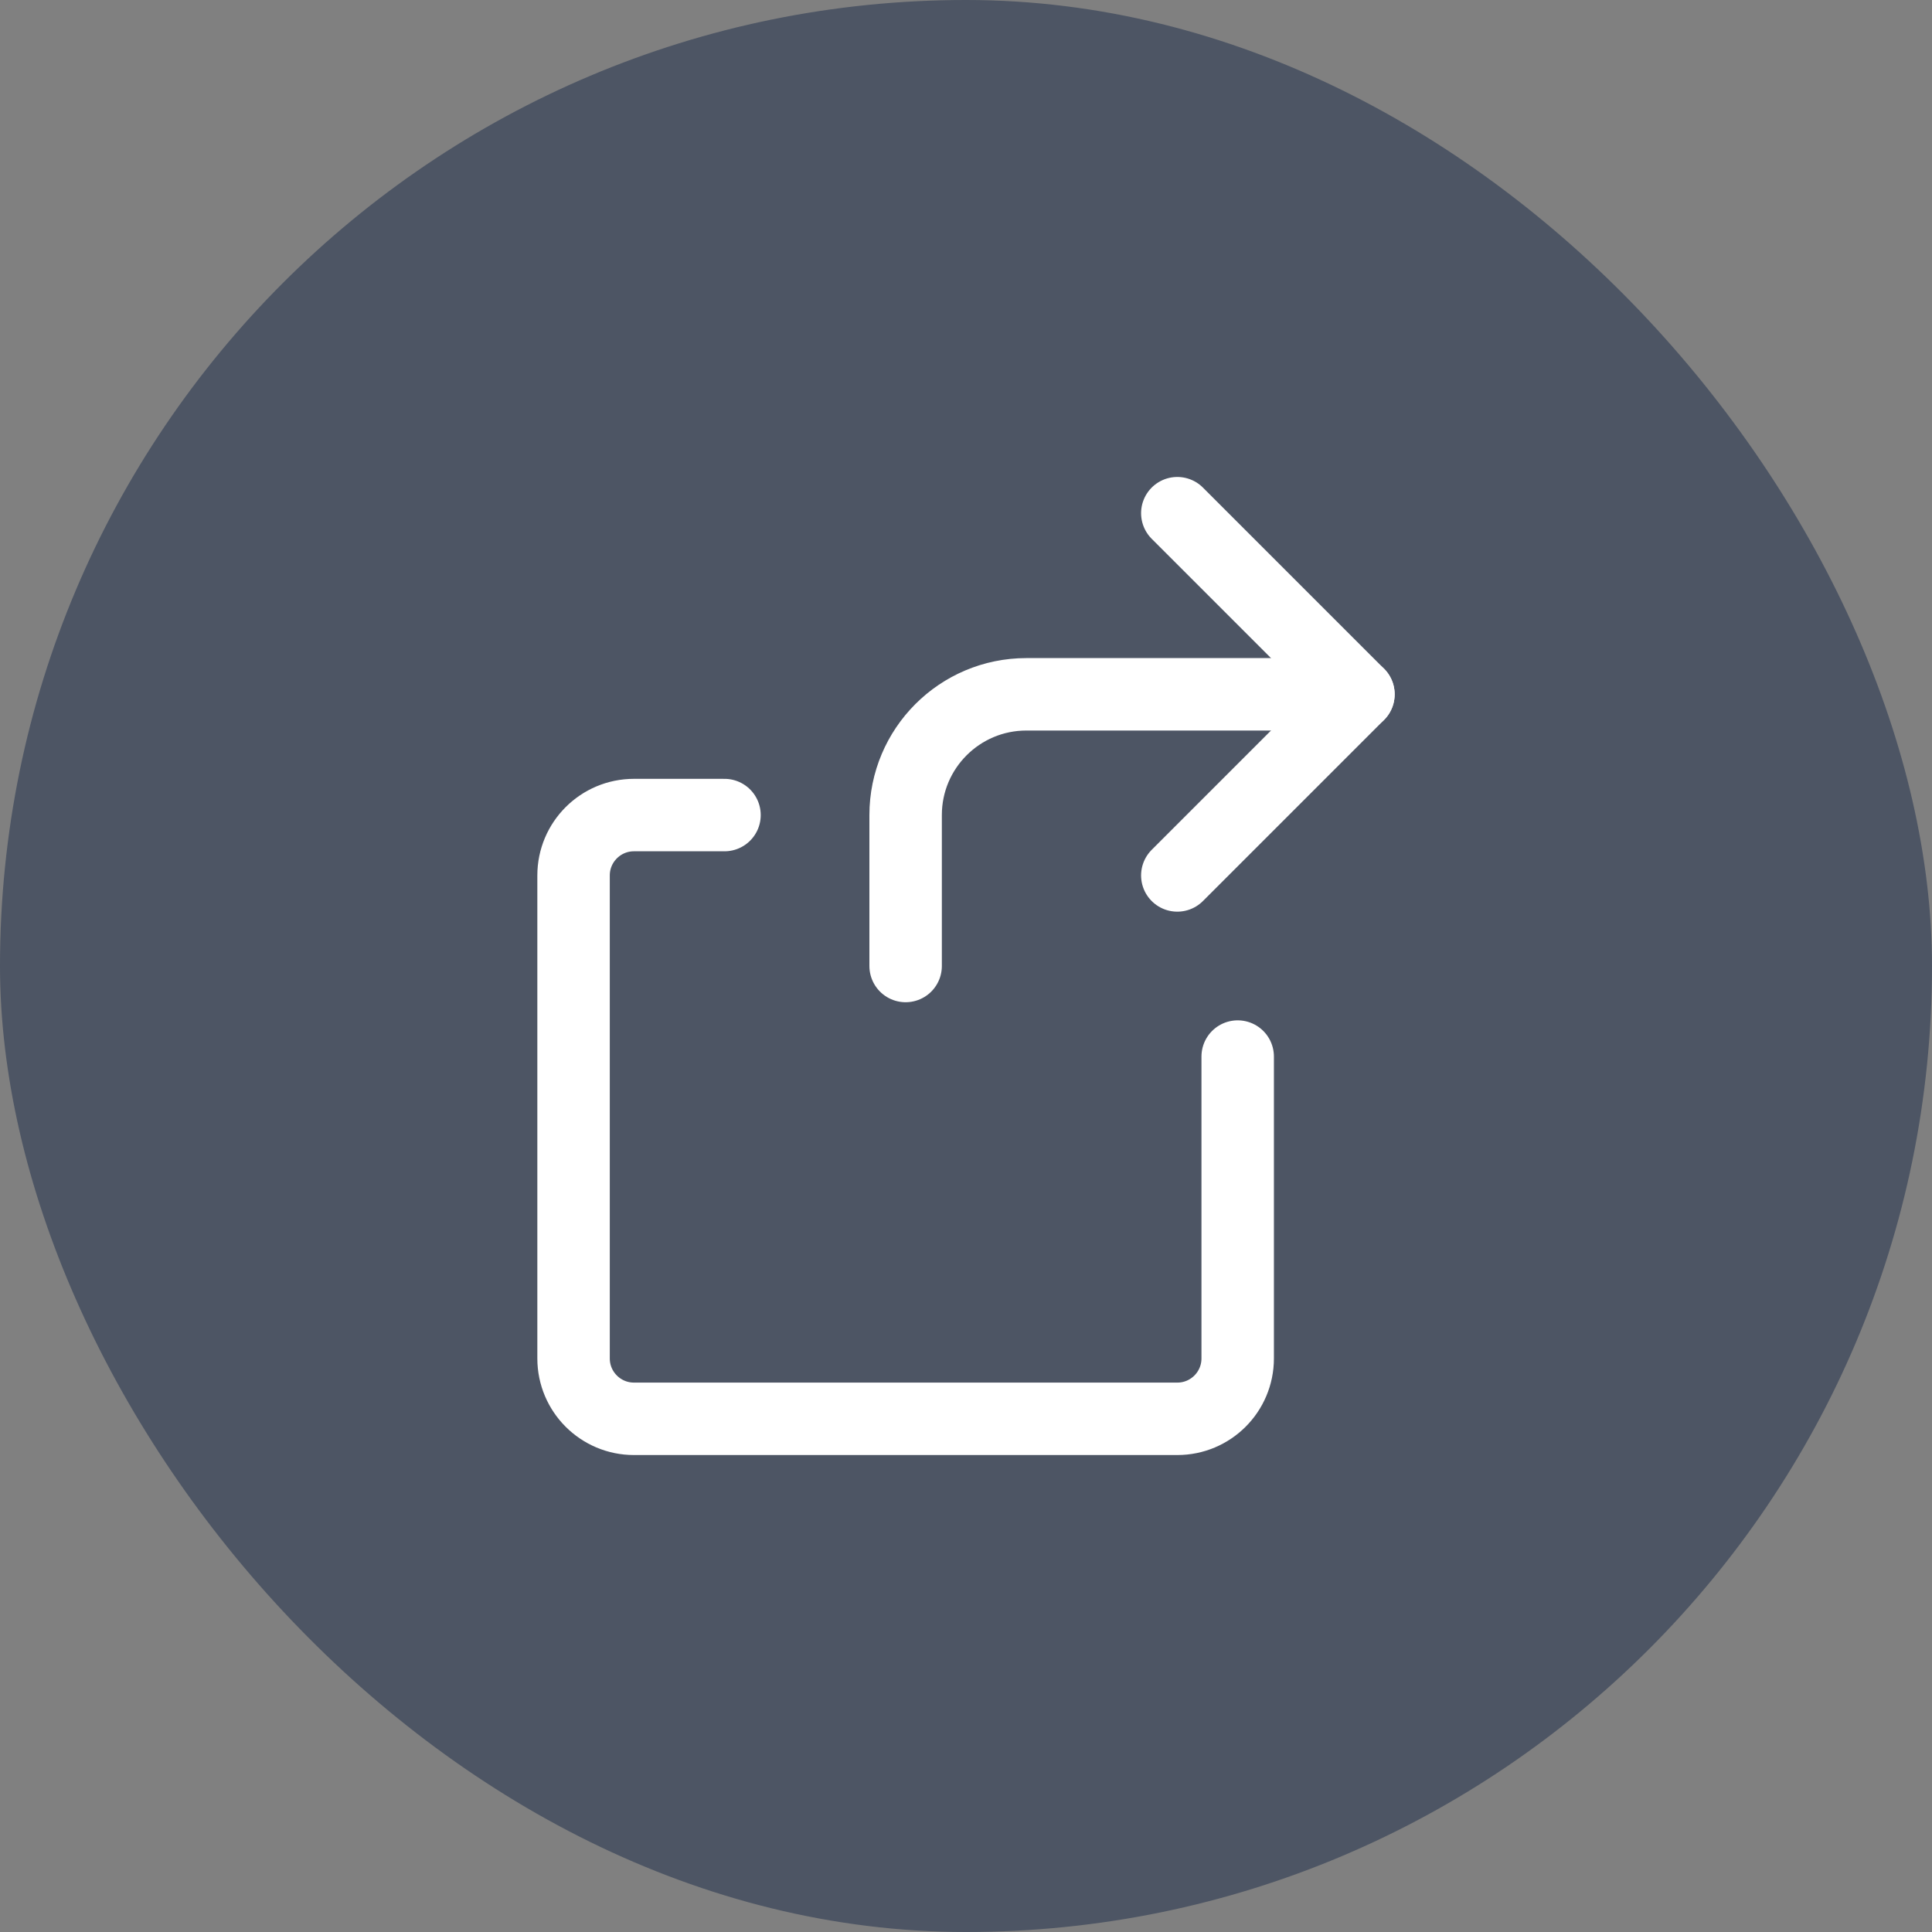 <?xml version="1.0" encoding="UTF-8"?>
<svg width="40px" height="40px" viewBox="0 0 40 40" version="1.1" xmlns="http://www.w3.org/2000/svg" xmlns:xlink="http://www.w3.org/1999/xlink">
    <rect x="0" y="0" width="40" height="40" fill="#808080" stroke="none"/>
    <!-- Generator: Sketch 49 (51002) - http://www.bohemiancoding.com/sketch -->
    <title>share</title>
    <desc>Created with Sketch.</desc>
    <defs></defs>
    <g id="Hotel-layout" stroke="none" stroke-width="1" fill="none" fill-rule="evenodd">
        <g id="Room_Only_Detail_1" transform="translate(-910, -241)">
            <g id="room-detail" transform="translate(0, 211)">
                <g id="img">
                    <g id="share" transform="translate(910, 30)">
                        <rect id="Rectangle-3" fill="#1A2B48" opacity="0.5" x="0" y="0" width="40" height="40" rx="20"></rect>
                        <g id="ico_share" transform="translate(10, 10)" stroke="#FFFFFF" stroke-linecap="round" stroke-linejoin="round">
                            <g id="Group" transform="translate(1.667, 0)">
                                <g id="share-2" stroke-width="1.5">
                                    <path d="M16.458,4.375 L9.583,4.375 C8.203,4.375 7.083,5.494 7.083,6.875 L7.083,10" id="Shape"></path>
                                    <polyline id="Shape" points="12.708 8.125 16.458 4.375 12.708 0.625"></polyline>
                                    <path d="M13.958,11.875 L13.958,18.125 C13.958,18.815 13.399,19.375 12.708,19.375 L1.458,19.375 C0.768,19.375 0.208,18.815 0.208,18.125 L0.208,8.125 C0.208,7.435 0.768,6.875 1.458,6.875 L3.333,6.875" id="Shape"></path>
                                </g>
                            </g>
                        </g>
                    </g>
                </g>
            </g>
        </g>
    </g>
</svg>